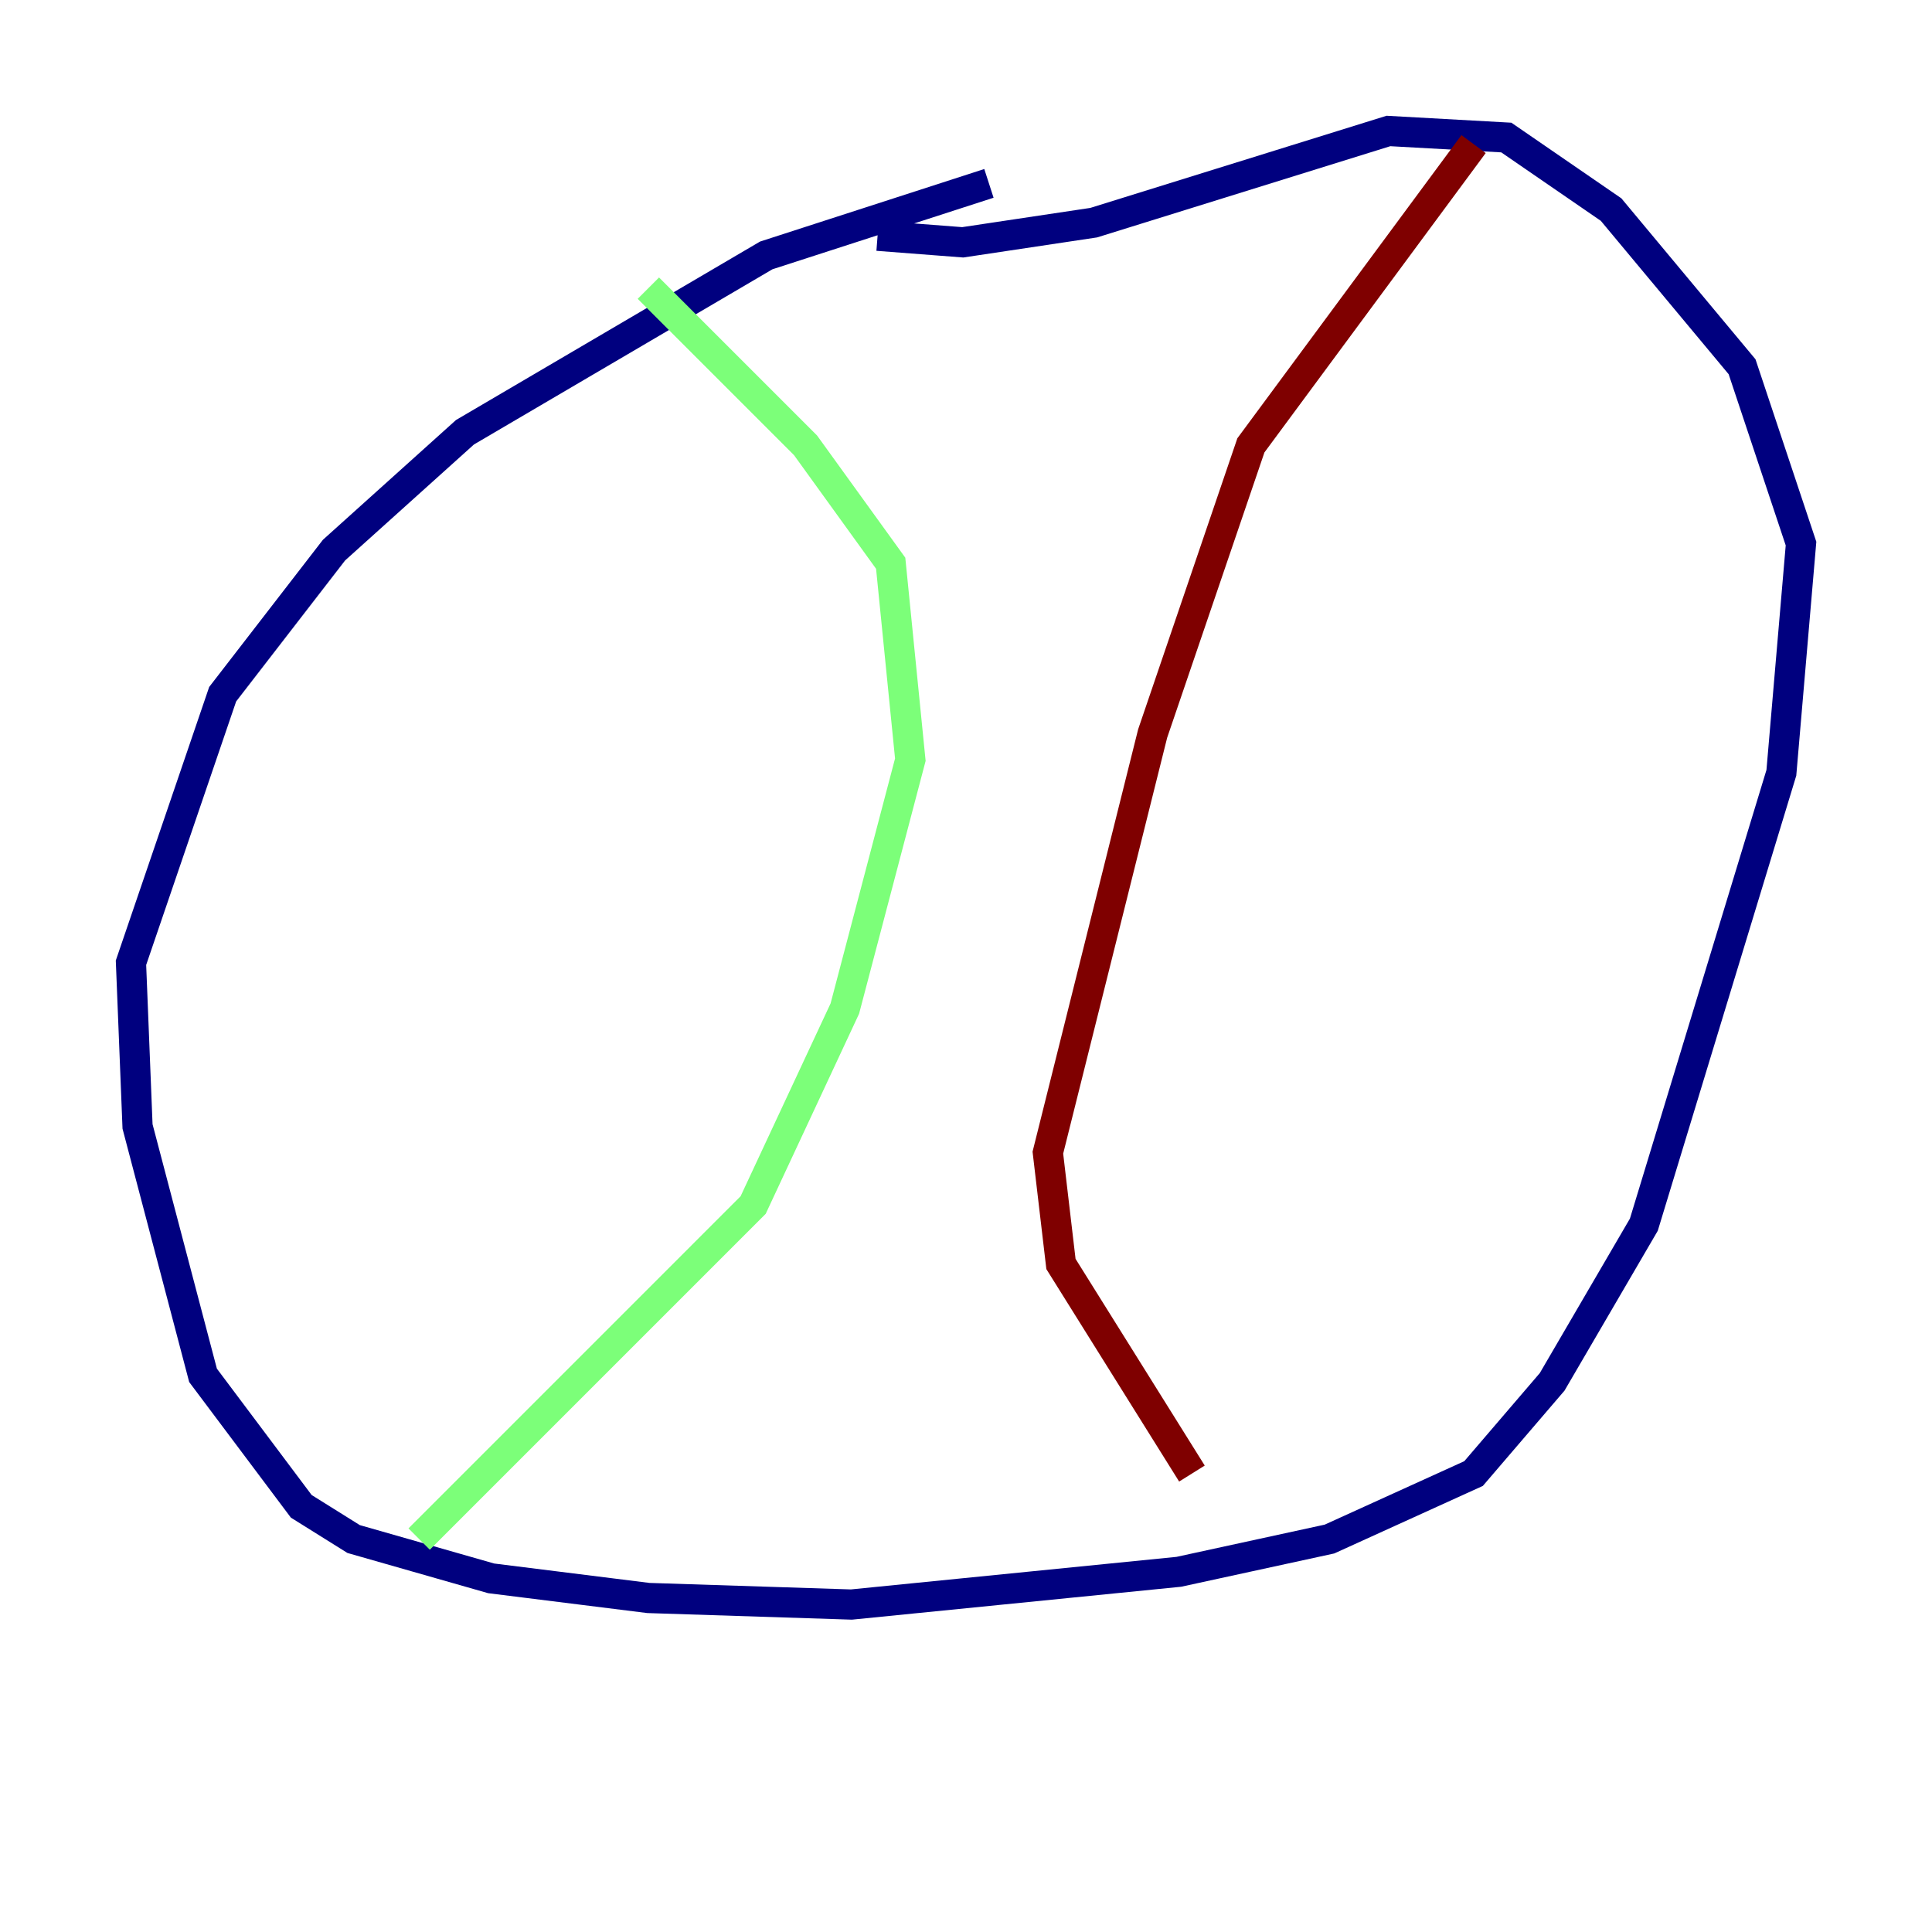 <?xml version="1.0" encoding="utf-8" ?>
<svg baseProfile="tiny" height="128" version="1.2" viewBox="0,0,128,128" width="128" xmlns="http://www.w3.org/2000/svg" xmlns:ev="http://www.w3.org/2001/xml-events" xmlns:xlink="http://www.w3.org/1999/xlink"><defs /><polyline fill="none" points="65.519,12.149 50.766,16.922 30.807,28.637 22.129,36.447 14.752,45.993 8.678,63.783 9.112,74.63 13.451,91.119 19.959,99.797 23.43,101.966 32.542,104.57 42.956,105.871 56.407,106.305 78.102,104.136 88.081,101.966 97.627,97.627 102.834,91.552 108.909,81.139 118.02,51.2 119.322,36.014 115.417,24.298 106.739,13.885 99.797,9.112 91.986,8.678 72.461,14.752 63.783,16.054 58.142,15.62" stroke="#00007f" stroke-width="2" /><polyline fill="none" points="42.956,19.091 53.37,29.505 59.01,37.315 60.312,50.332 55.973,66.82 49.898,79.837 27.77,101.966" stroke="#7cff79" stroke-width="2" /><polyline fill="none" points="97.627,9.546 82.875,29.505 76.366,48.597 69.424,76.366 70.291,83.742 78.969,97.627" stroke="#7f0000" stroke-width="2" /></svg>
